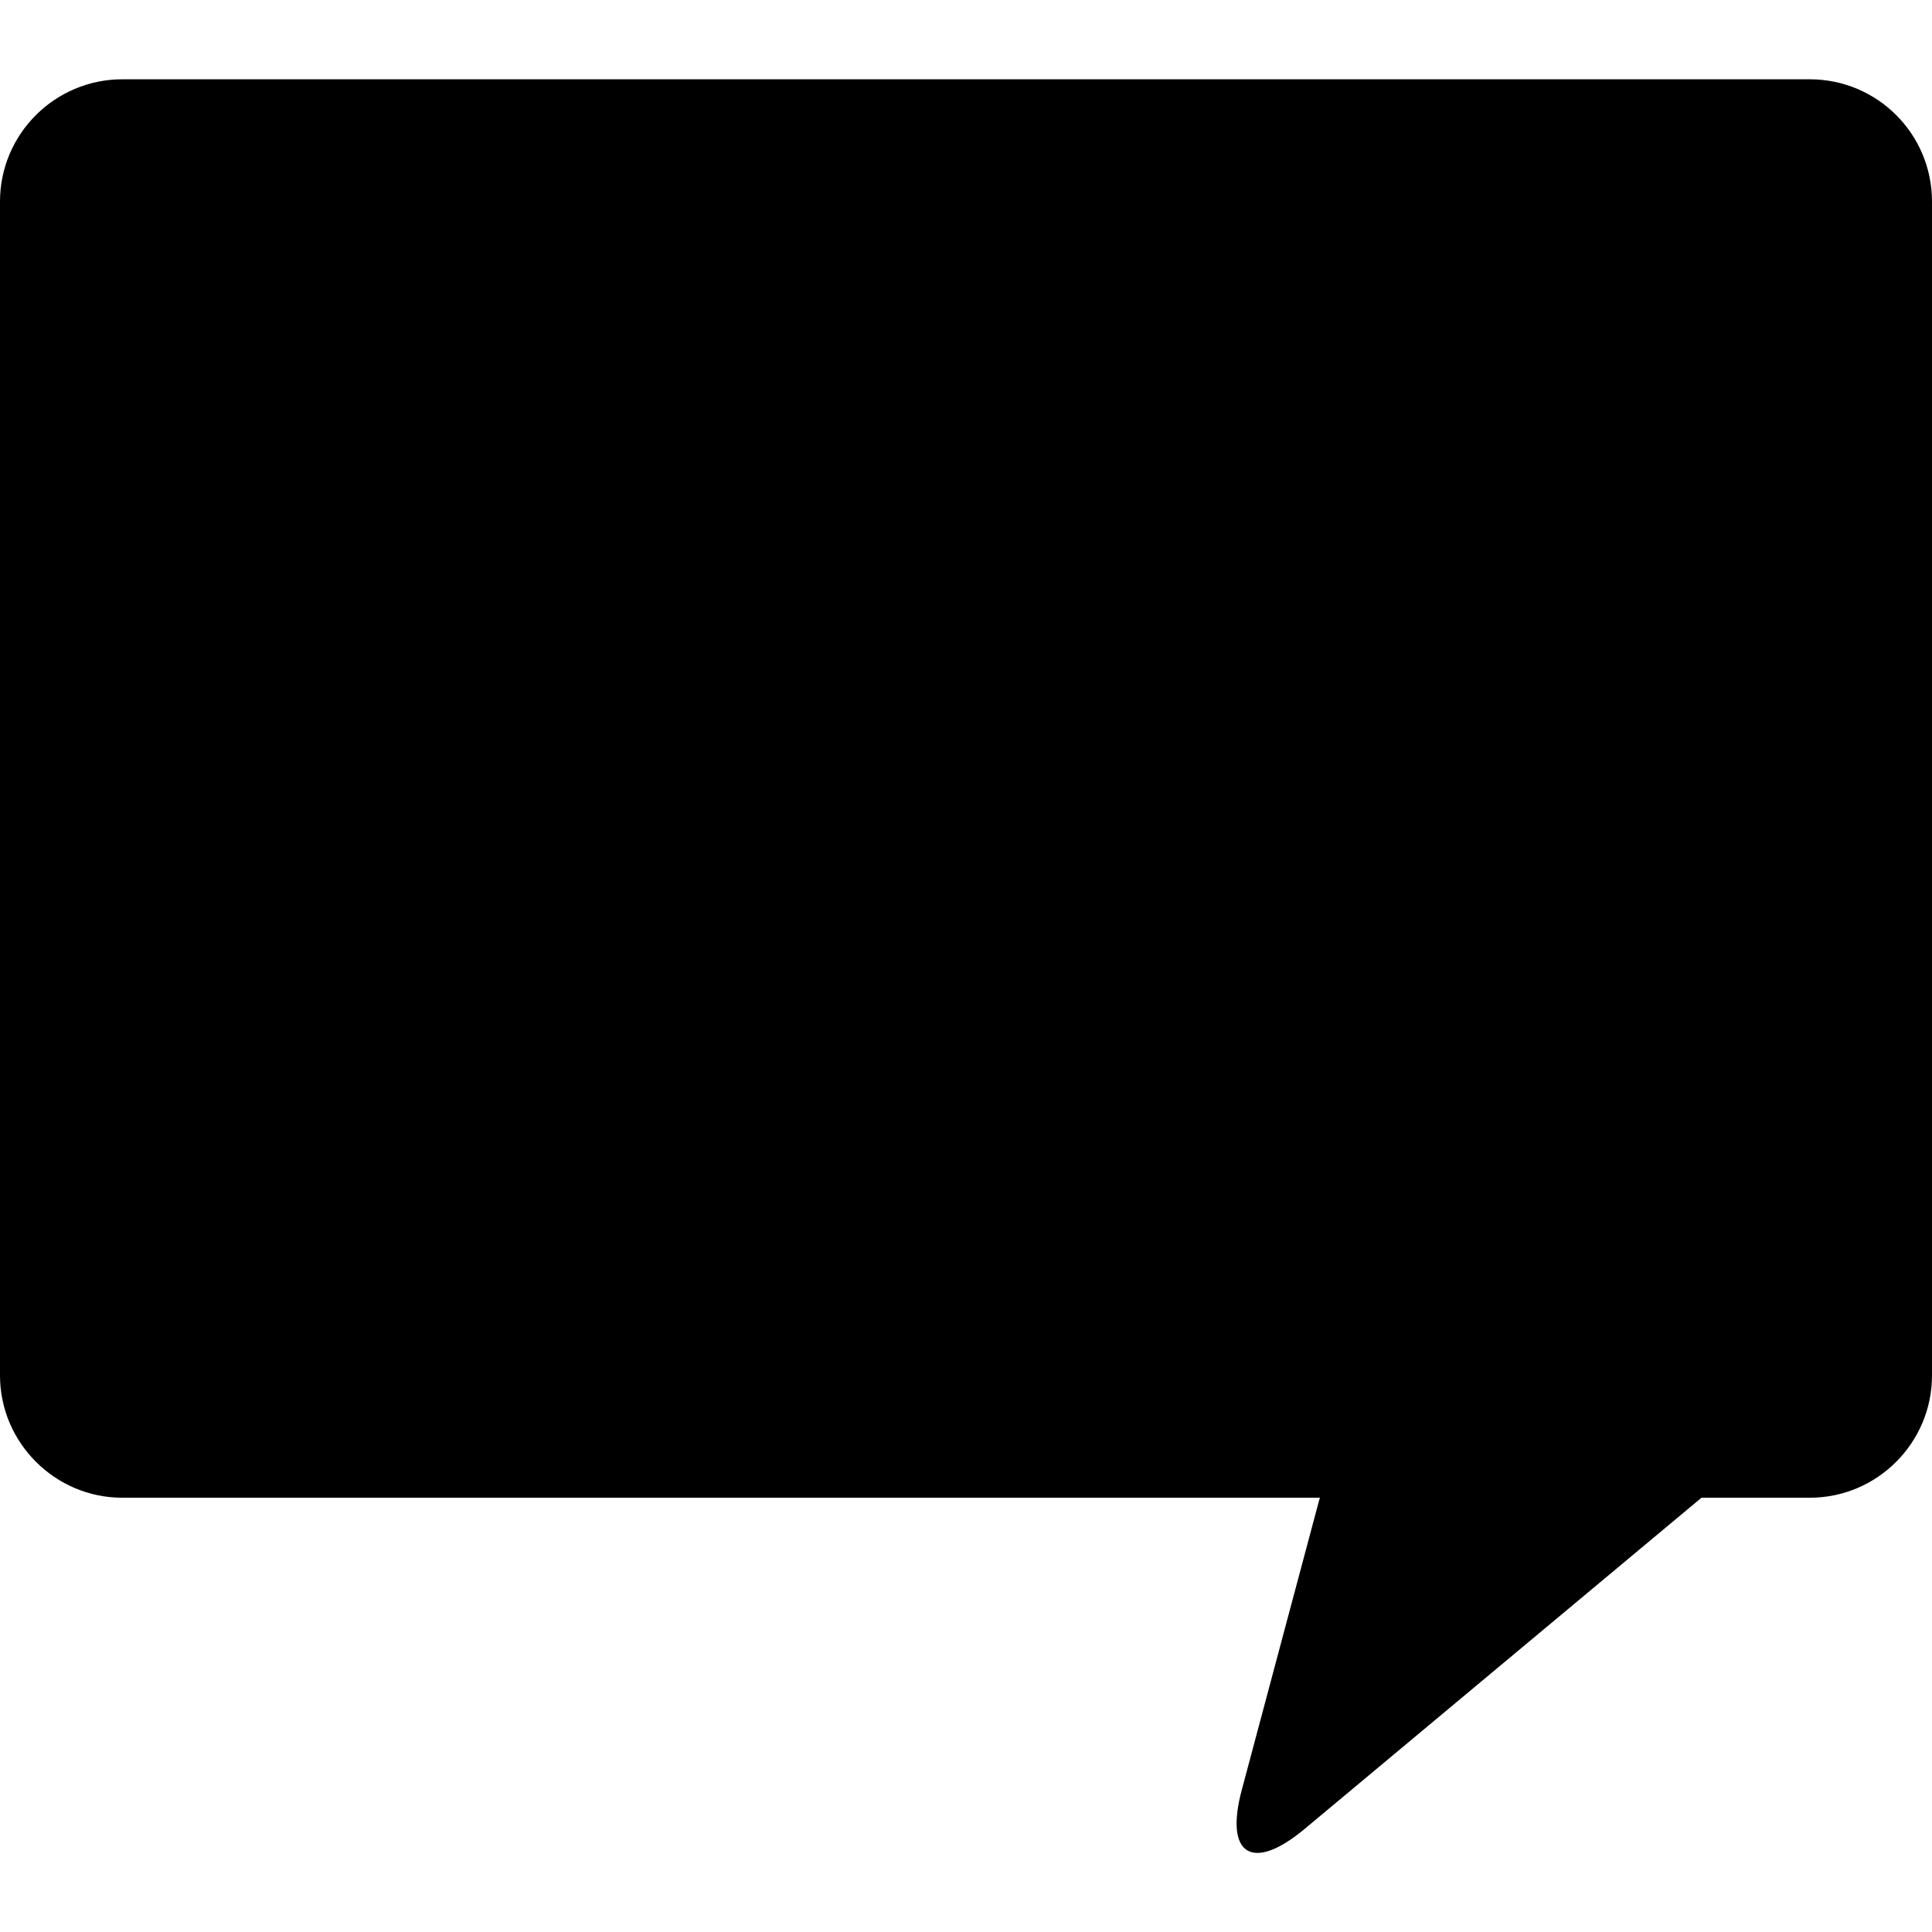 <svg xmlns="http://www.w3.org/2000/svg" viewBox="0 0 526.3 526.3" xml:space="preserve"><path d="M493 21.6H33.3C15 21.6 0 36.5 0 54.9v319.8C0 393 15 408 33.3 408h326.3l-.2.5-21.1 79c-4.8 17.8 2.8 22.6 17 10.8L463.5 408H493c18.4 0 33.3-15 33.3-33.3V54.9c0-18.4-14.9-33.3-33.3-33.3z"/></svg>